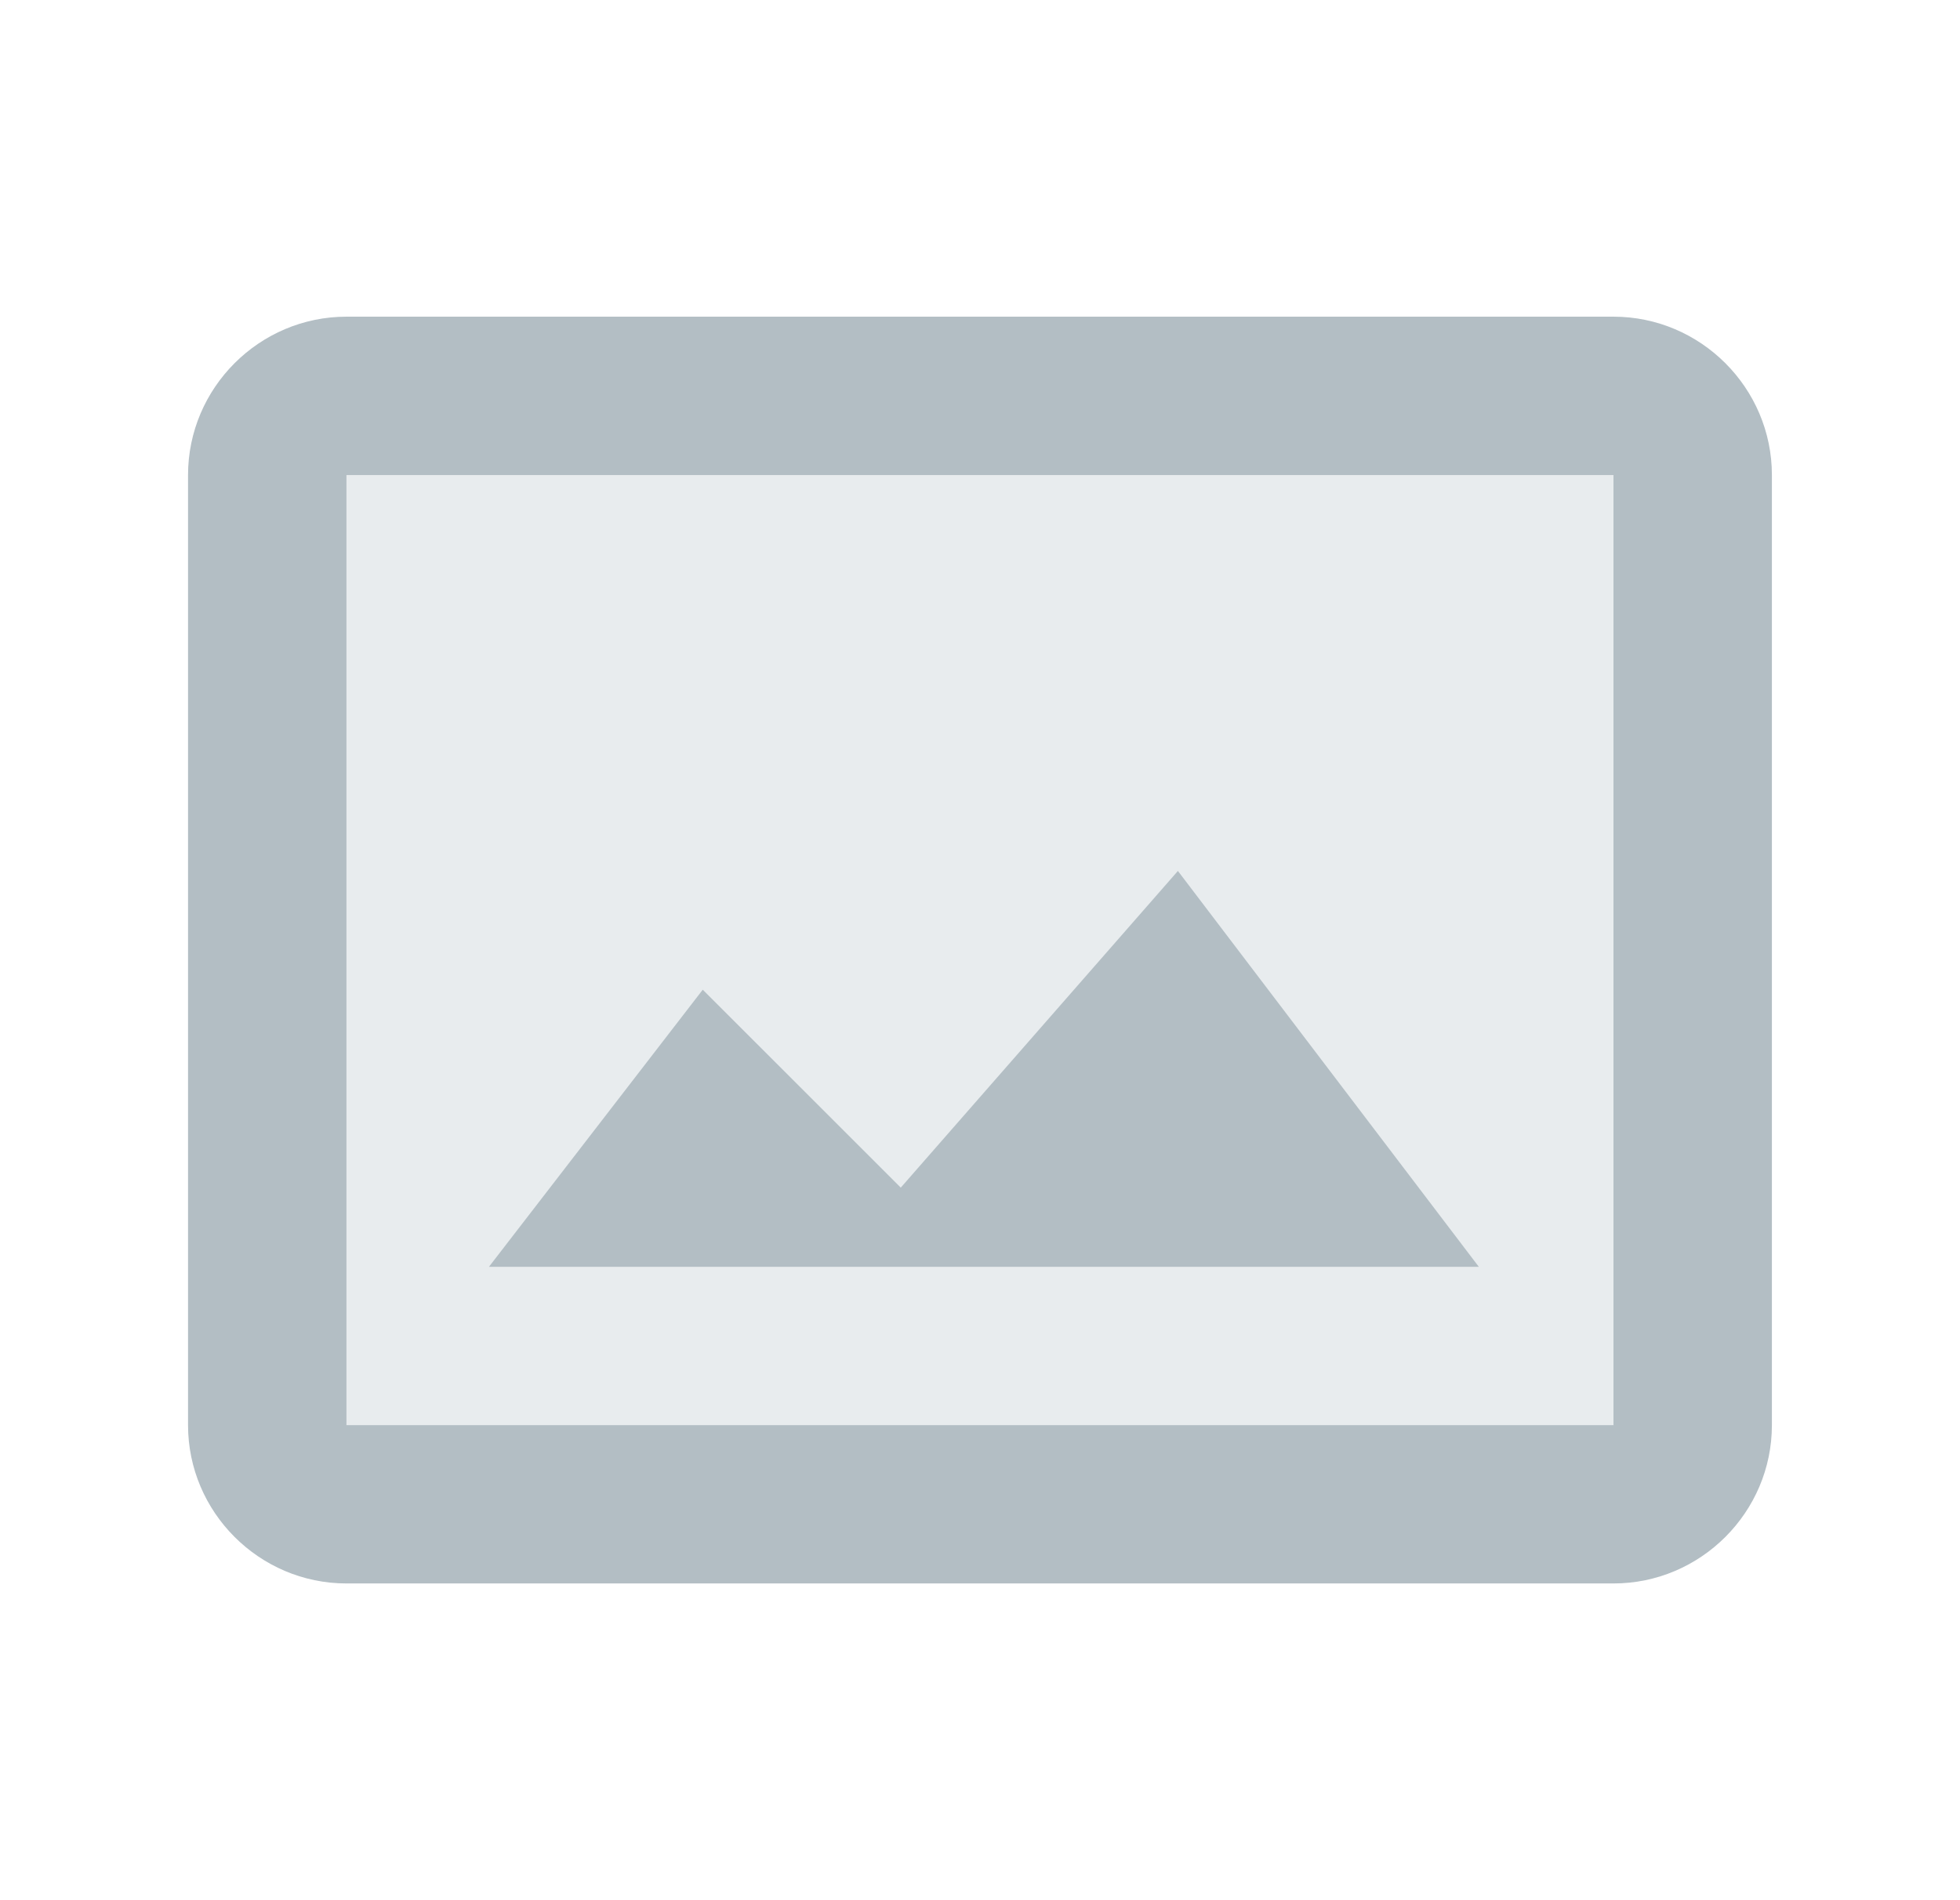 <svg width="33" height="32" viewBox="0 0 33 32" fill="none" xmlns="http://www.w3.org/2000/svg">
<path opacity="0.3" d="M27.167 25.334H5.833C5.033 25.334 4.5 24.8 4.5 24V8C4.5 7.2 5.033 6.667 5.833 6.667H27.167C27.967 6.667 28.5 7.2 28.5 8V24C28.5 24.8 27.967 25.334 27.167 25.334Z" fill="#B3BEC4"/>
<path d="M27.166 26.666H5.833C4.366 26.666 3.166 25.466 3.166 24V8C3.166 6.533 4.366 5.333 5.833 5.333H27.166C28.633 5.333 29.833 6.533 29.833 8V24C29.833 25.466 28.633 26.666 27.166 26.666ZM5.833 8V24H27.166V8H5.833Z" fill="#B3BEC4"/>
<path d="M24.899 21.334L19.832 14.667L15.166 20L11.832 16.667L8.232 21.334H24.899Z" fill="#B3BEC4"/>
</svg>
